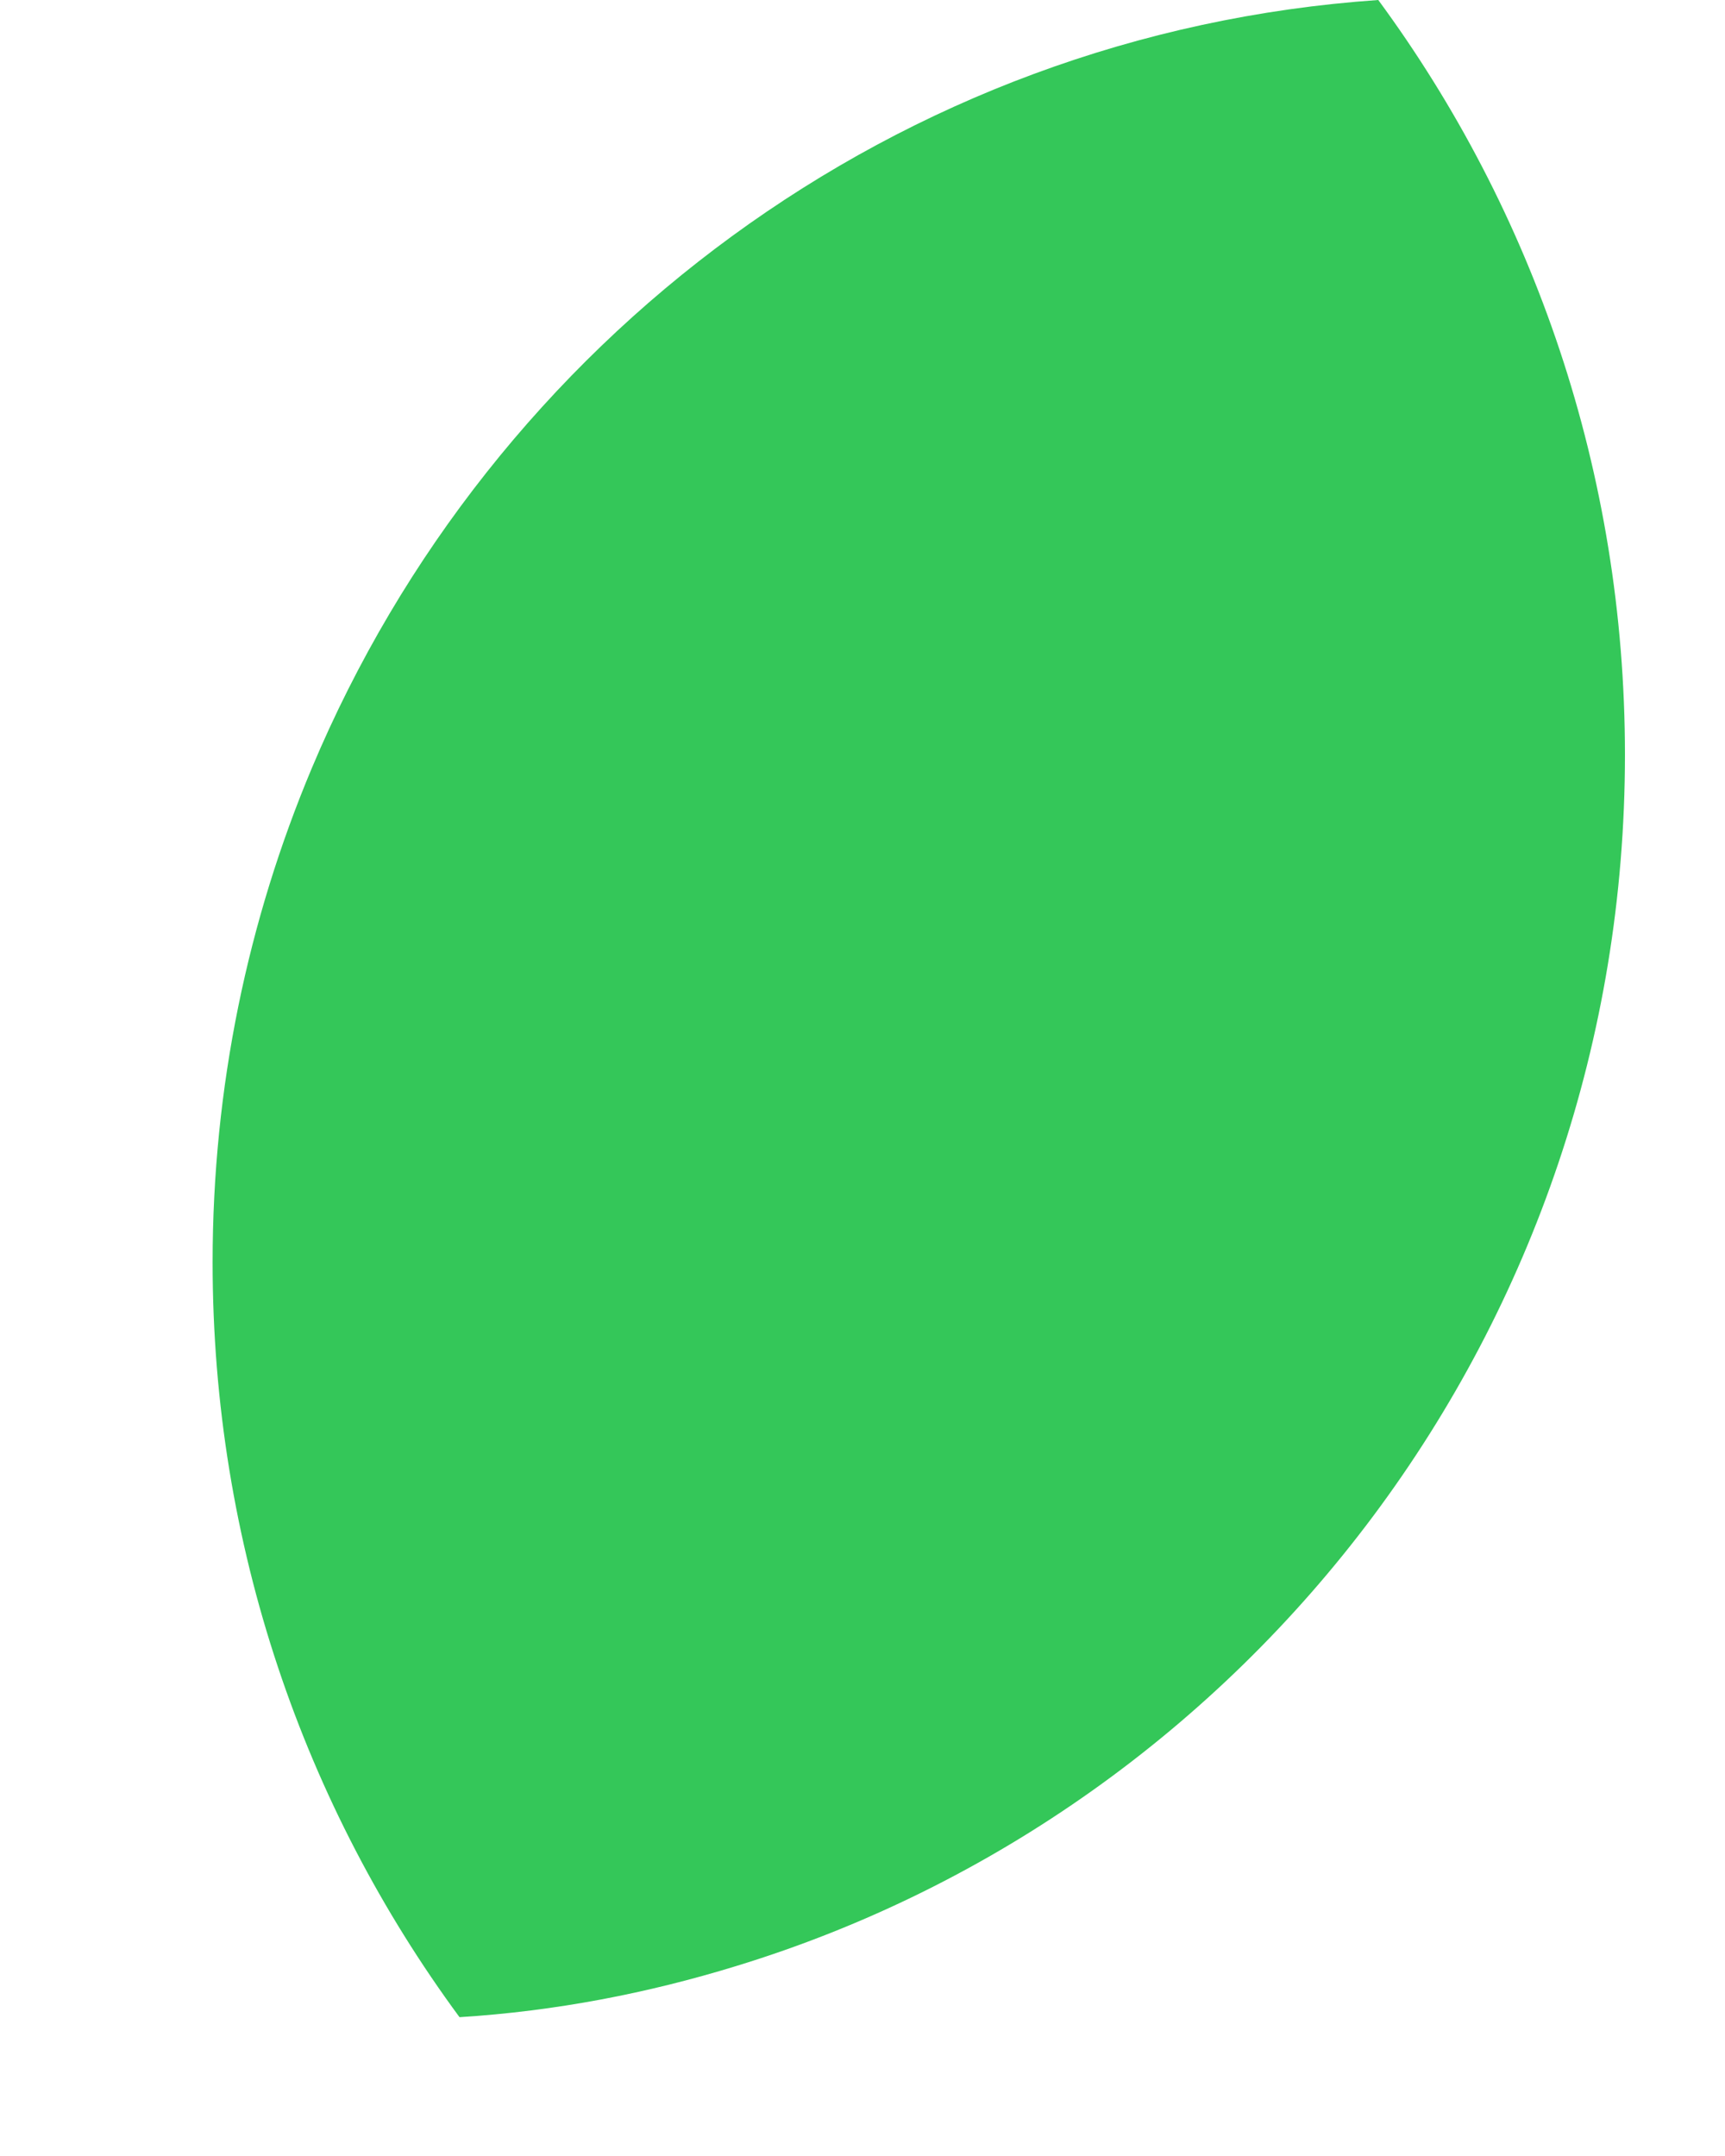 <?xml version="1.0" encoding="UTF-8" standalone="no"?><svg width='8' height='10' viewBox='0 0 8 10' fill='none' xmlns='http://www.w3.org/2000/svg'>
<path d='M7.536 3.501C7.536 6.15 5.801 8.389 3.414 9.119C3.004 9.245 2.577 9.328 2.133 9.356H2.131C1.412 8.38 0.986 7.168 0.986 5.855C0.986 5.042 1.15 4.268 1.446 3.563C2.28 1.578 4.162 0.154 6.392 0C7.111 0.977 7.536 2.189 7.536 3.501Z' fill='#34C759'/>
</svg>
